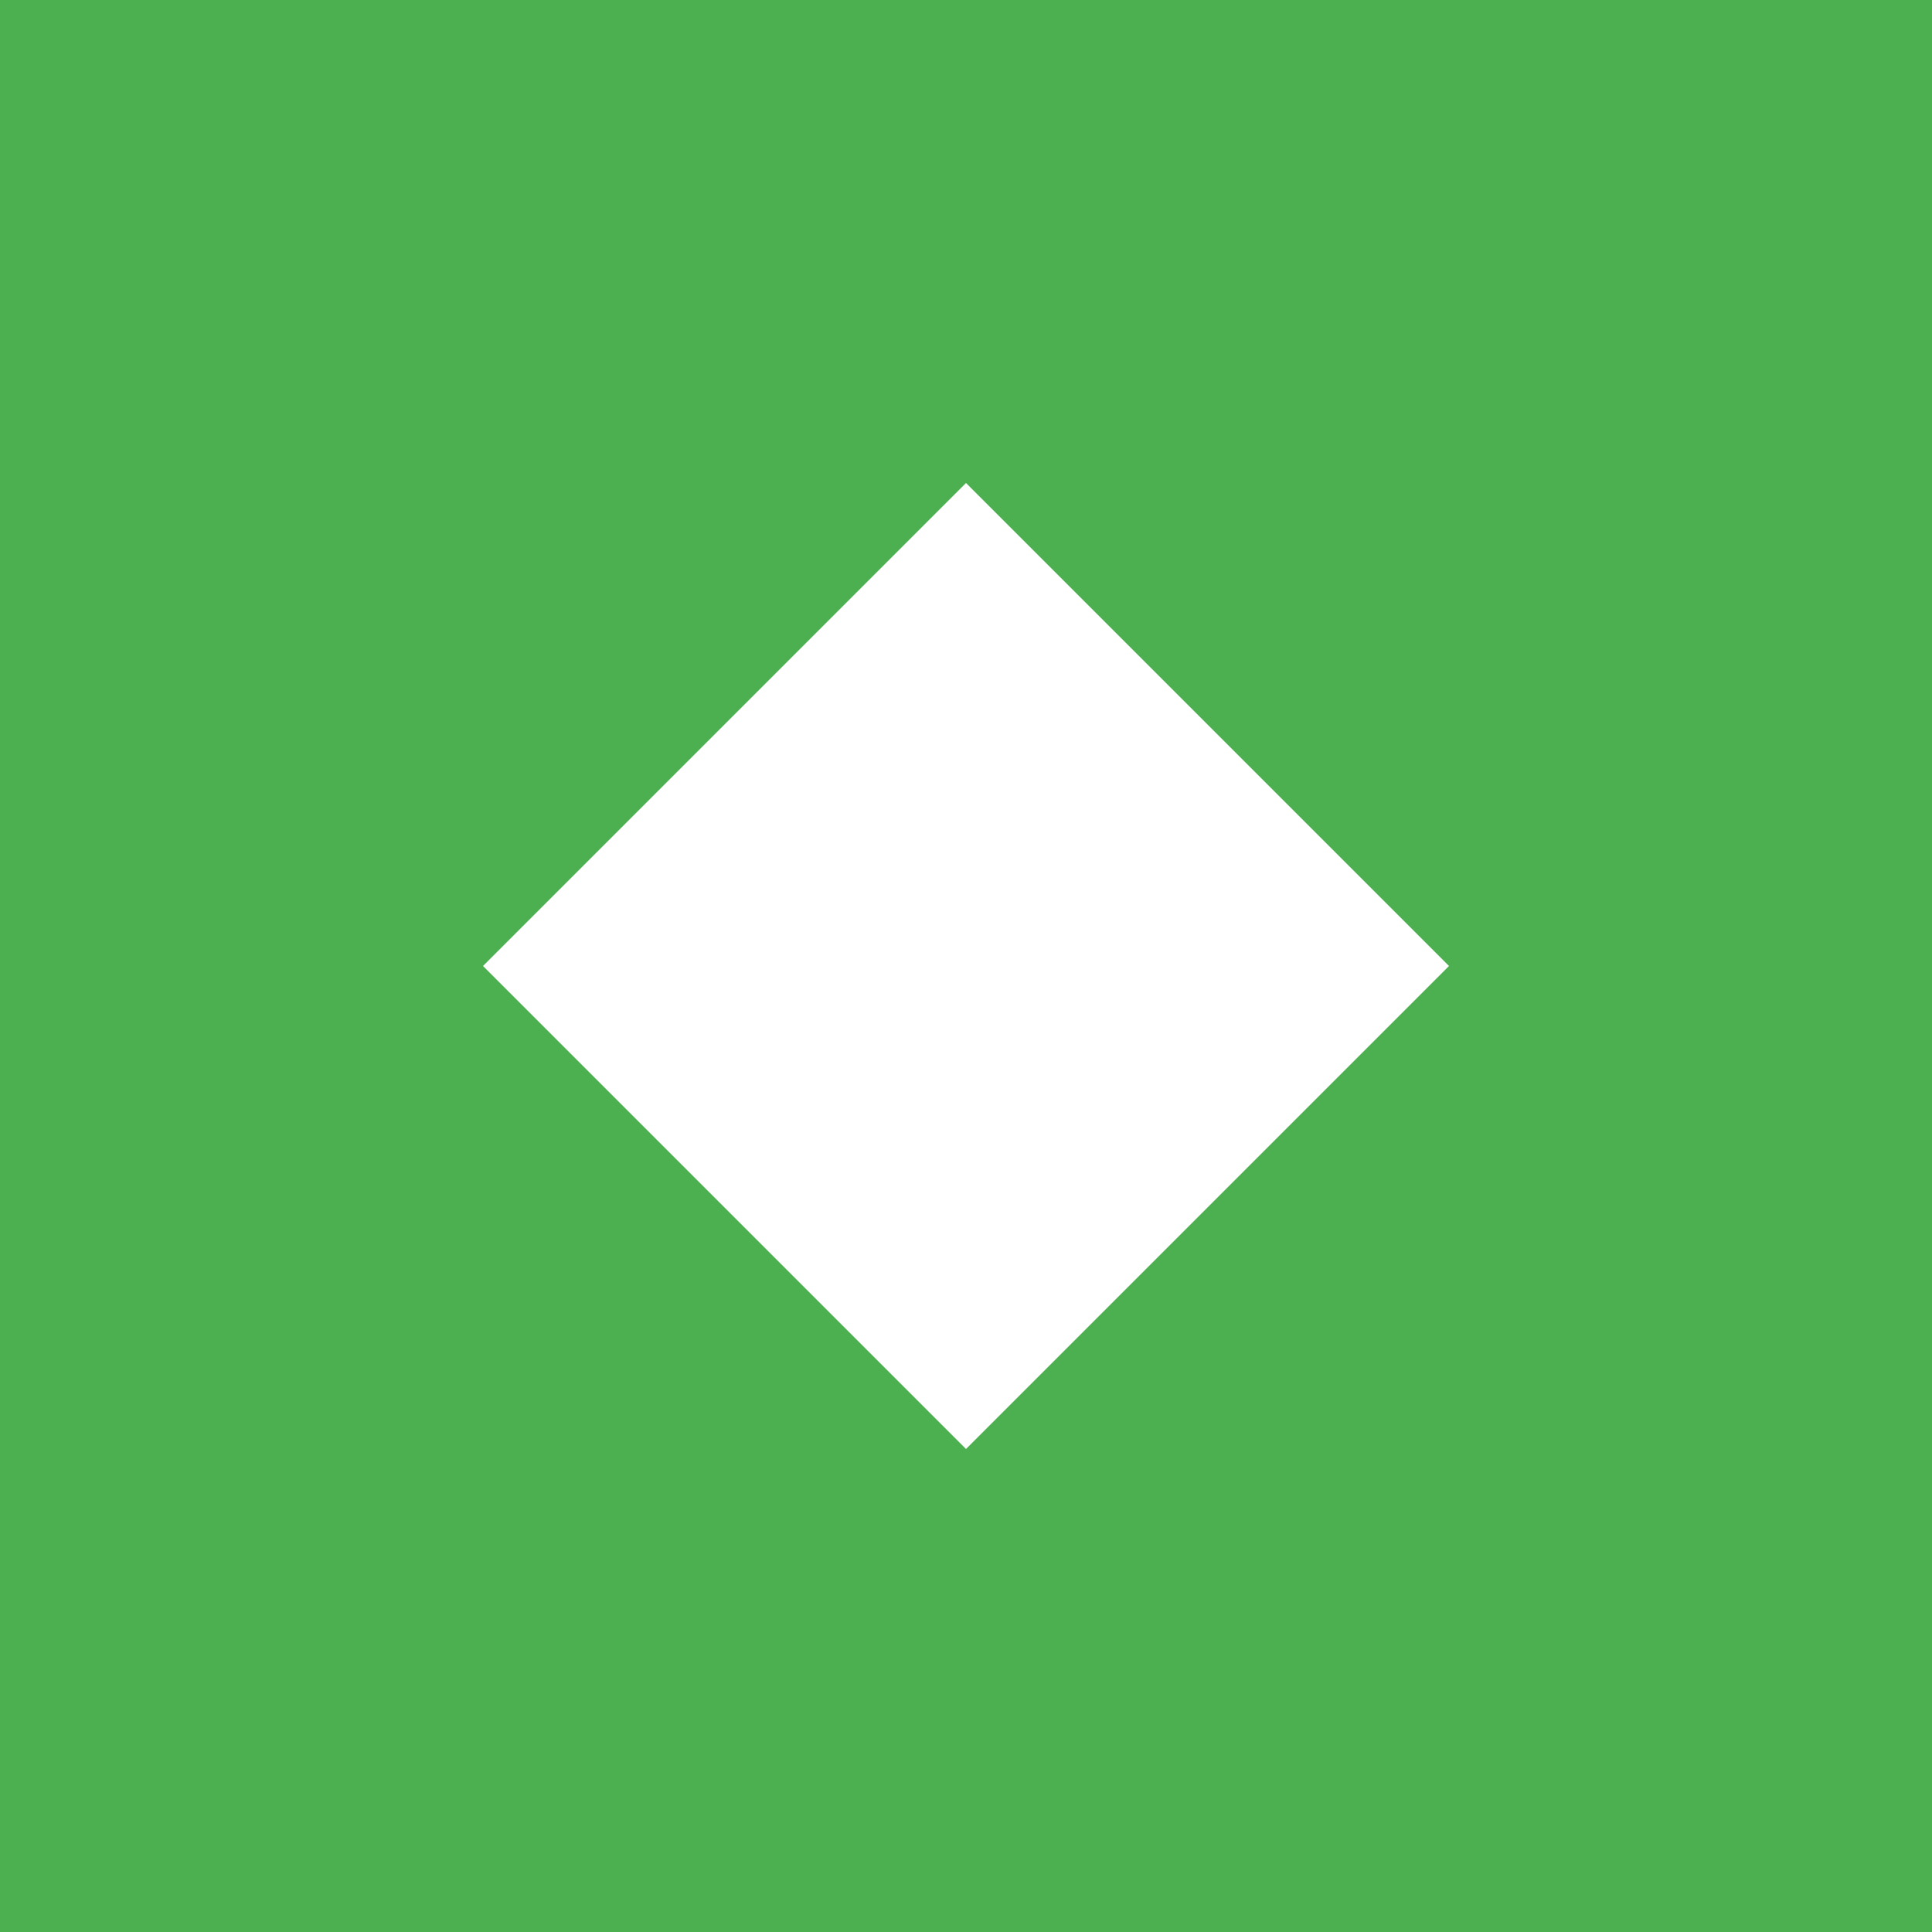 <svg width="48" height="48" viewBox="0 0 48 48" fill="none" xmlns="http://www.w3.org/2000/svg">
    <rect width="48" height="48" fill="#4CAF50" />
    <path d="M24 12L36 24L24 36L12 24L24 12Z" fill="white" />
</svg>